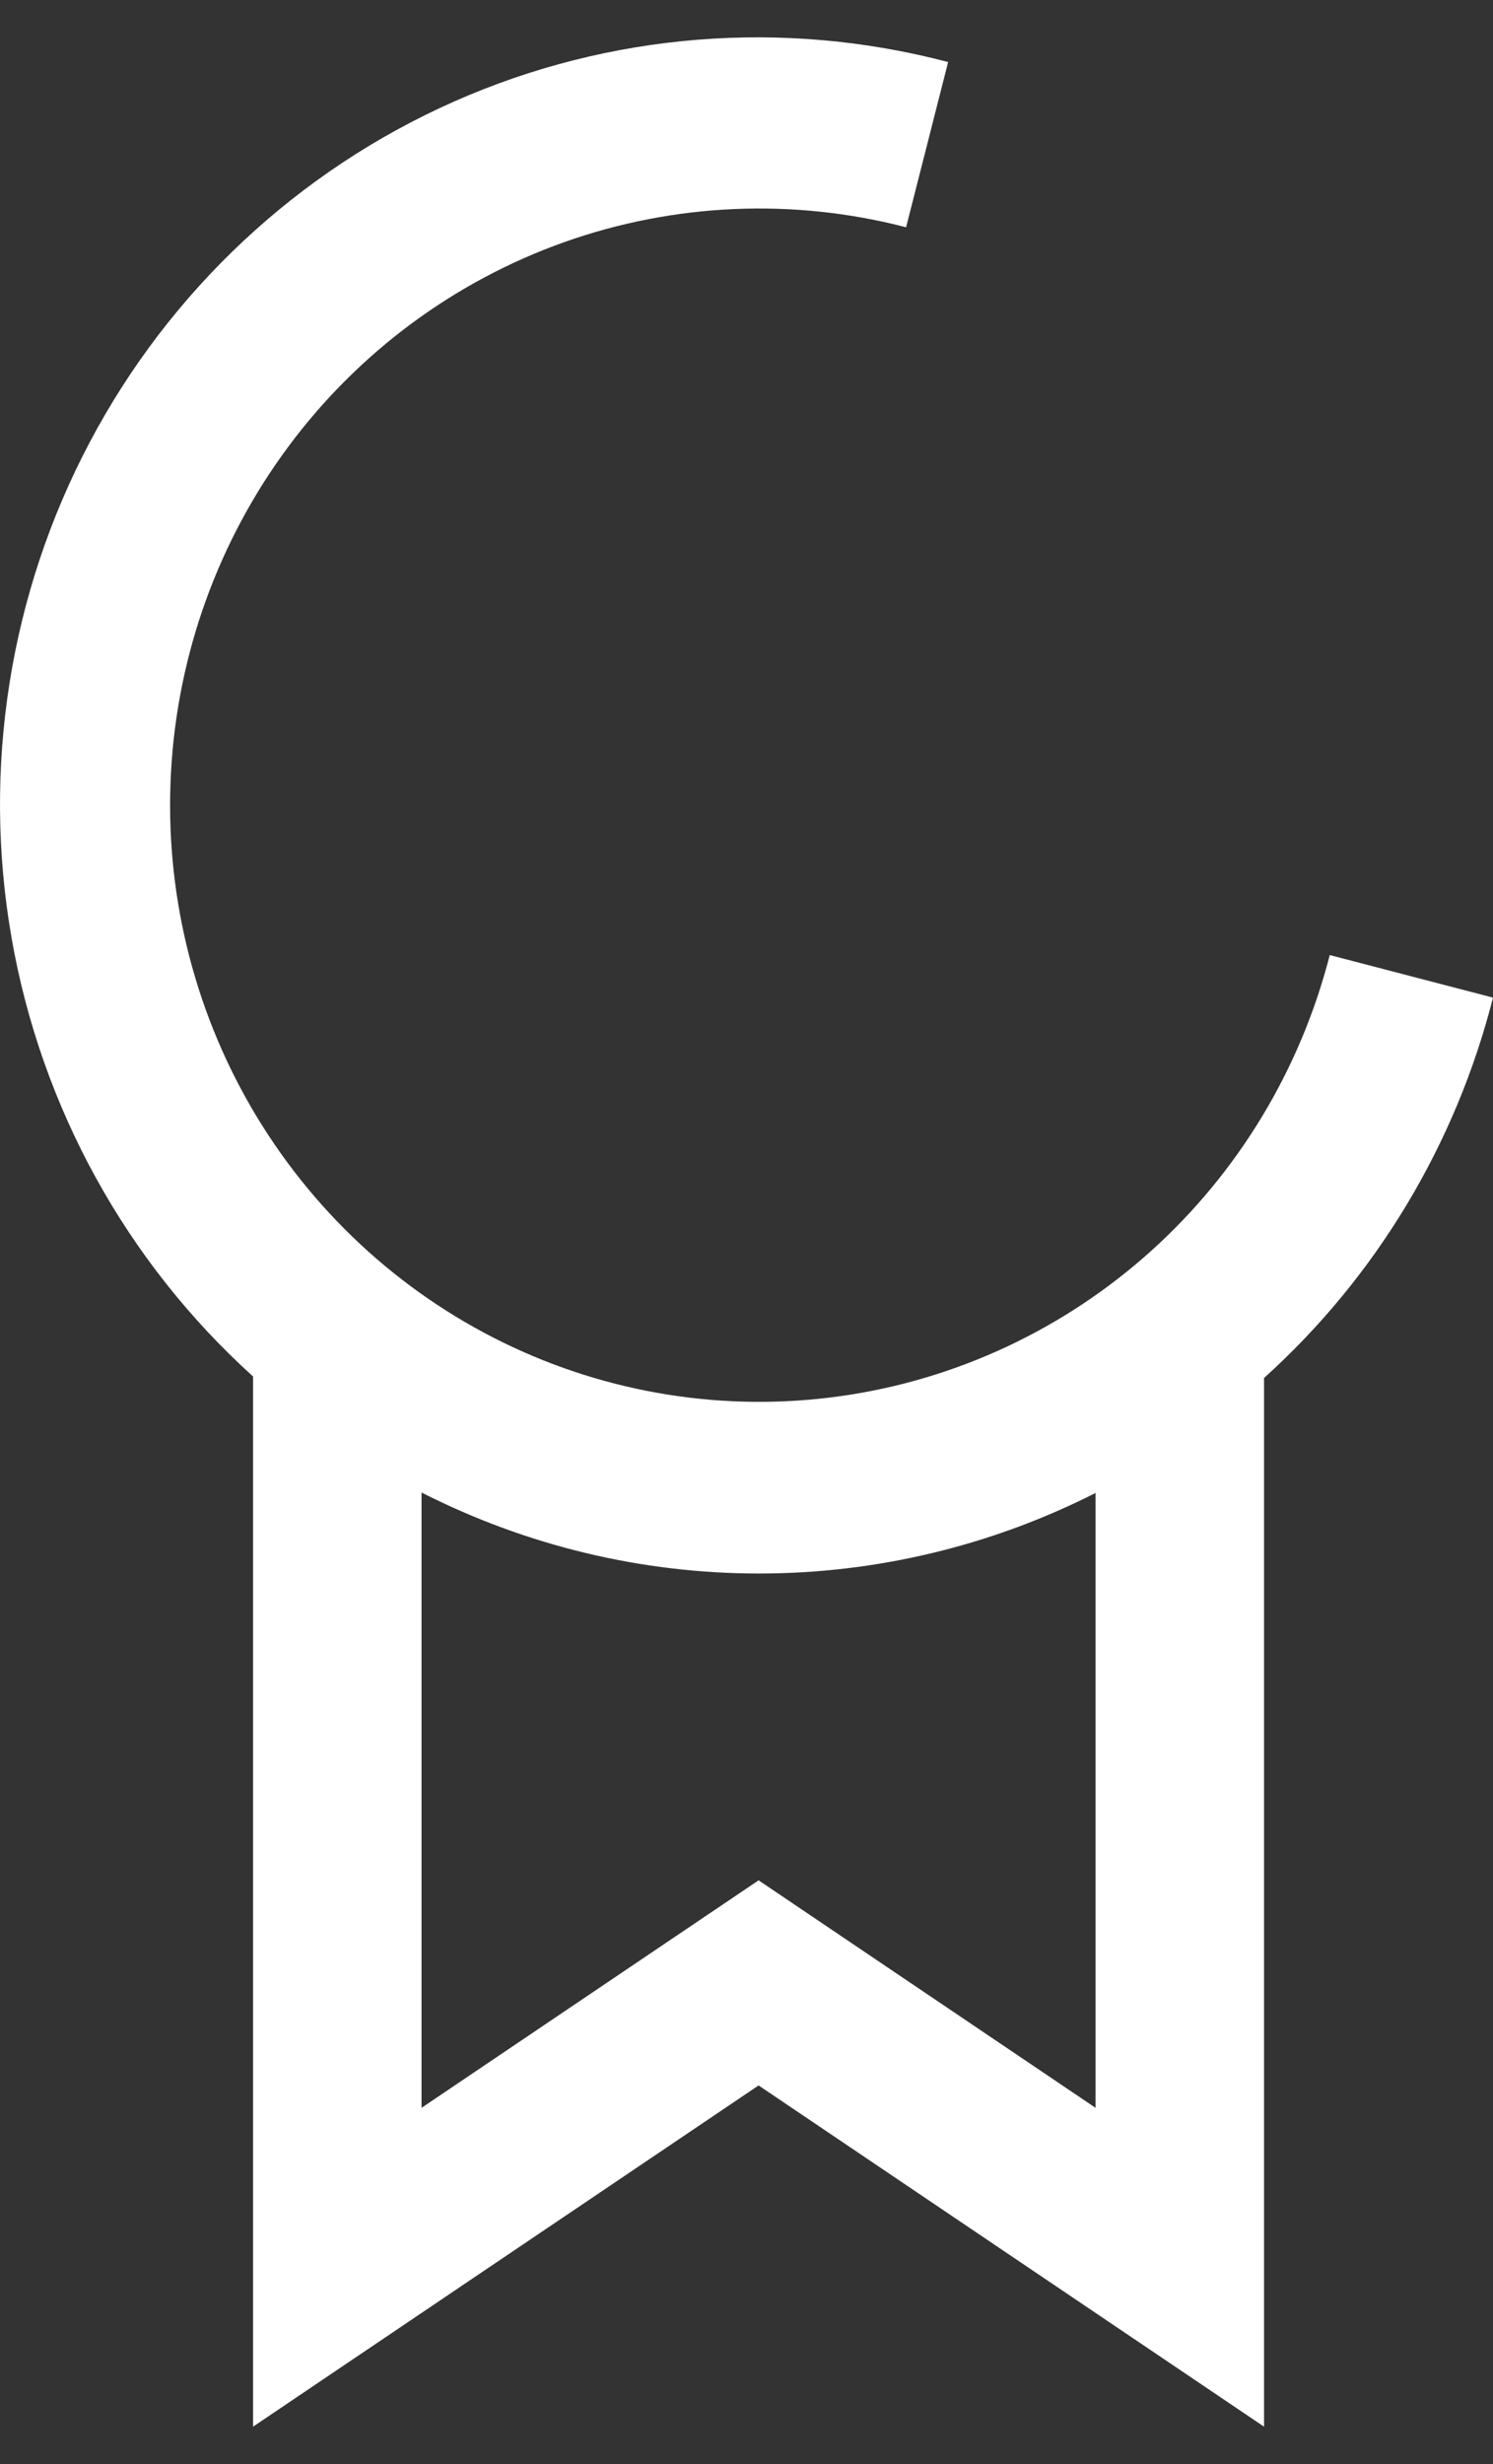 <svg width="20" height="33" viewBox="0 0 20 33" fill="none" xmlns="http://www.w3.org/2000/svg">
<rect x="0" y="0" width="20" height="33" fill="#333333" stroke="none"/>
<path d="M20 13.361L17.813 12.791C17.421 14.32 16.59 15.698 15.425 16.749C14.26 17.8 12.813 18.478 11.268 18.697C9.723 18.917 8.148 18.668 6.742 17.981C5.337 17.295 4.164 16.202 3.371 14.841C2.579 13.48 2.203 11.912 2.291 10.335C2.378 8.758 2.926 7.242 3.864 5.98C4.802 4.717 6.089 3.765 7.561 3.242C9.034 2.72 10.626 2.651 12.138 3.044L12.701 0.831C10.498 0.251 8.166 0.437 6.08 1.361C3.995 2.285 2.276 3.891 1.202 5.923C0.127 7.955 -0.241 10.293 0.155 12.562C0.552 14.832 1.691 16.9 3.39 18.435V32.5L10.162 27.93L16.933 32.5V18.455C18.432 17.103 19.5 15.329 20 13.361ZM14.676 28.23L10.162 25.183L5.647 28.23V19.989C7.048 20.701 8.593 21.073 10.161 21.074C11.728 21.075 13.274 20.706 14.676 19.995V28.23Z" fill="white"/>
</svg>
